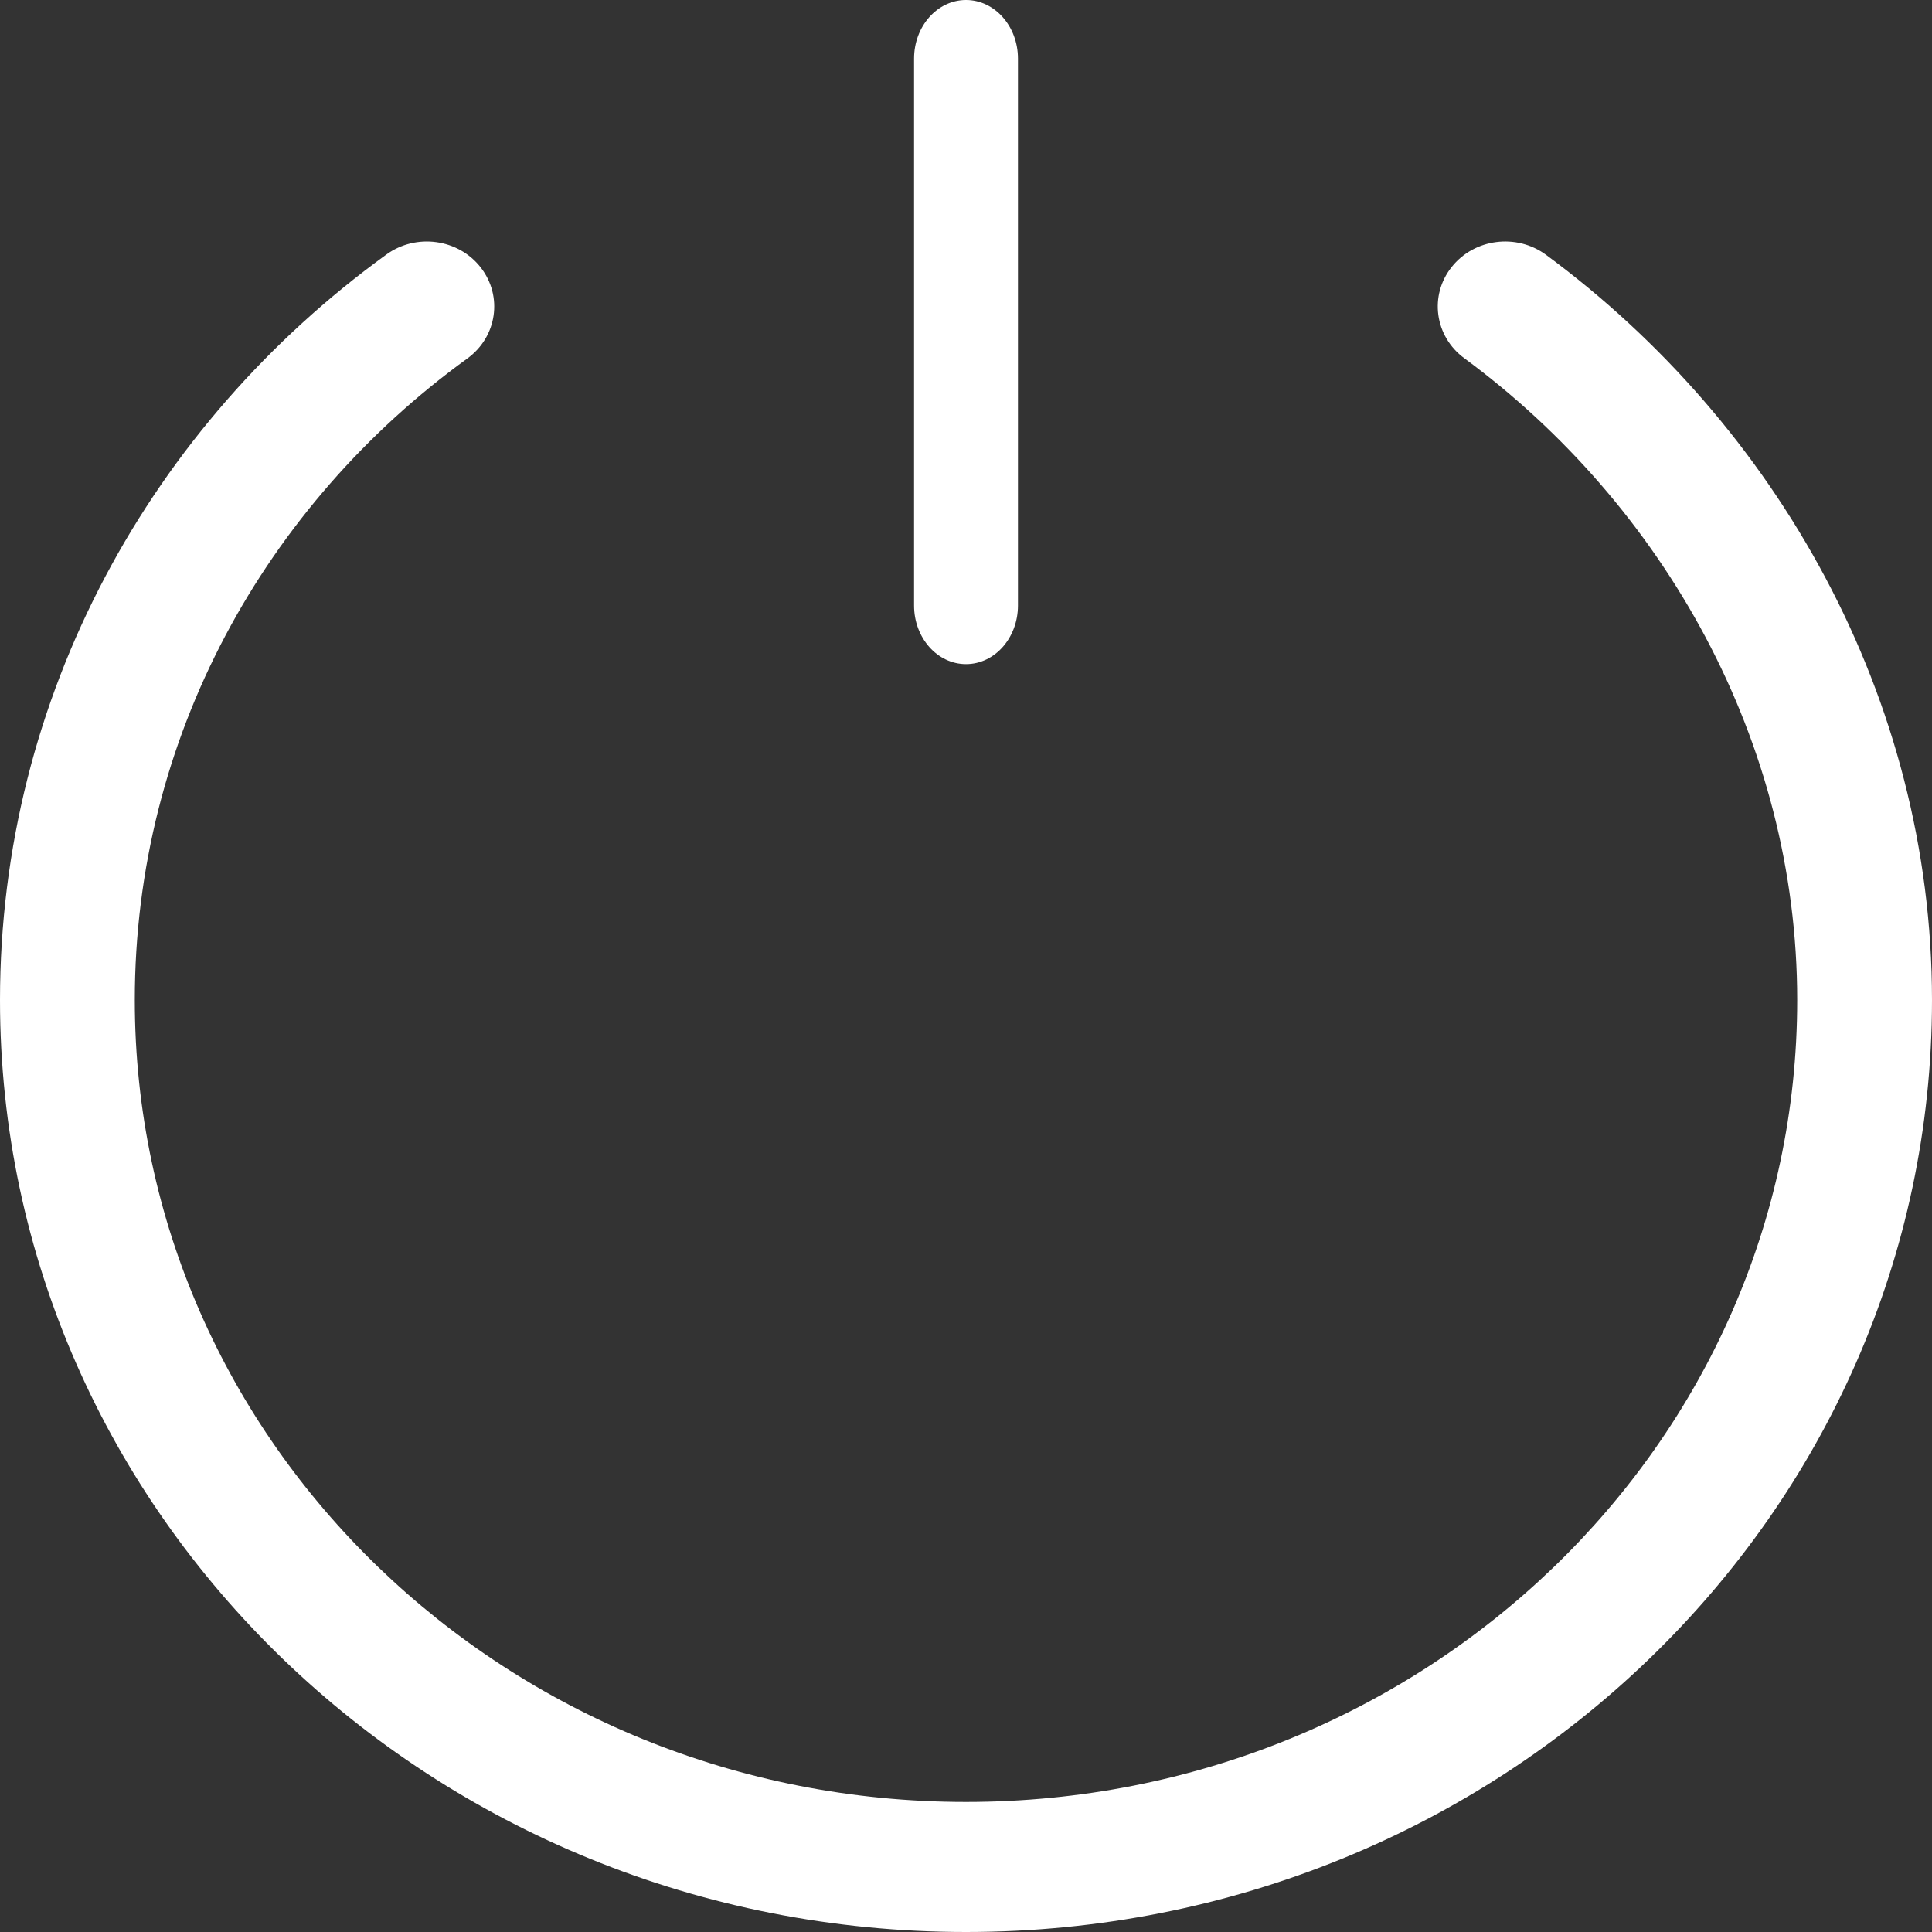<svg width="100" height="100" viewBox="0 0 100 100" fill="none" xmlns="http://www.w3.org/2000/svg">
<rect x="0" y="0" width="100" height="100" fill="#333333" stroke="none"/>
<path d="M52.689 3.033C52.689 1.358 51.485 0 50.001 0C48.516 0 47.312 1.358 47.312 3.033V31.342C47.312 33.017 48.516 34.375 50.001 34.375C51.485 34.375 52.689 33.017 52.689 31.342V3.033Z" fill="white"/>
<path d="M24.188 18.556C25.729 17.44 26.039 15.33 24.882 13.844C23.725 12.358 21.538 12.059 19.998 13.175C7.863 21.969 0 35.98 0 51.763C0 78.404 22.386 100 50 100C77.614 100 100 78.404 100 51.763C100 36.097 91.943 21.982 80.026 13.192C78.495 12.063 76.306 12.345 75.136 13.822C73.966 15.298 74.258 17.41 75.788 18.539C86.106 26.148 93.023 38.342 93.023 51.763C93.023 74.686 73.761 93.269 50 93.269C26.239 93.269 6.977 74.686 6.977 51.763C6.977 38.187 13.731 26.135 24.188 18.556Z" fill="white"/>
</svg>
